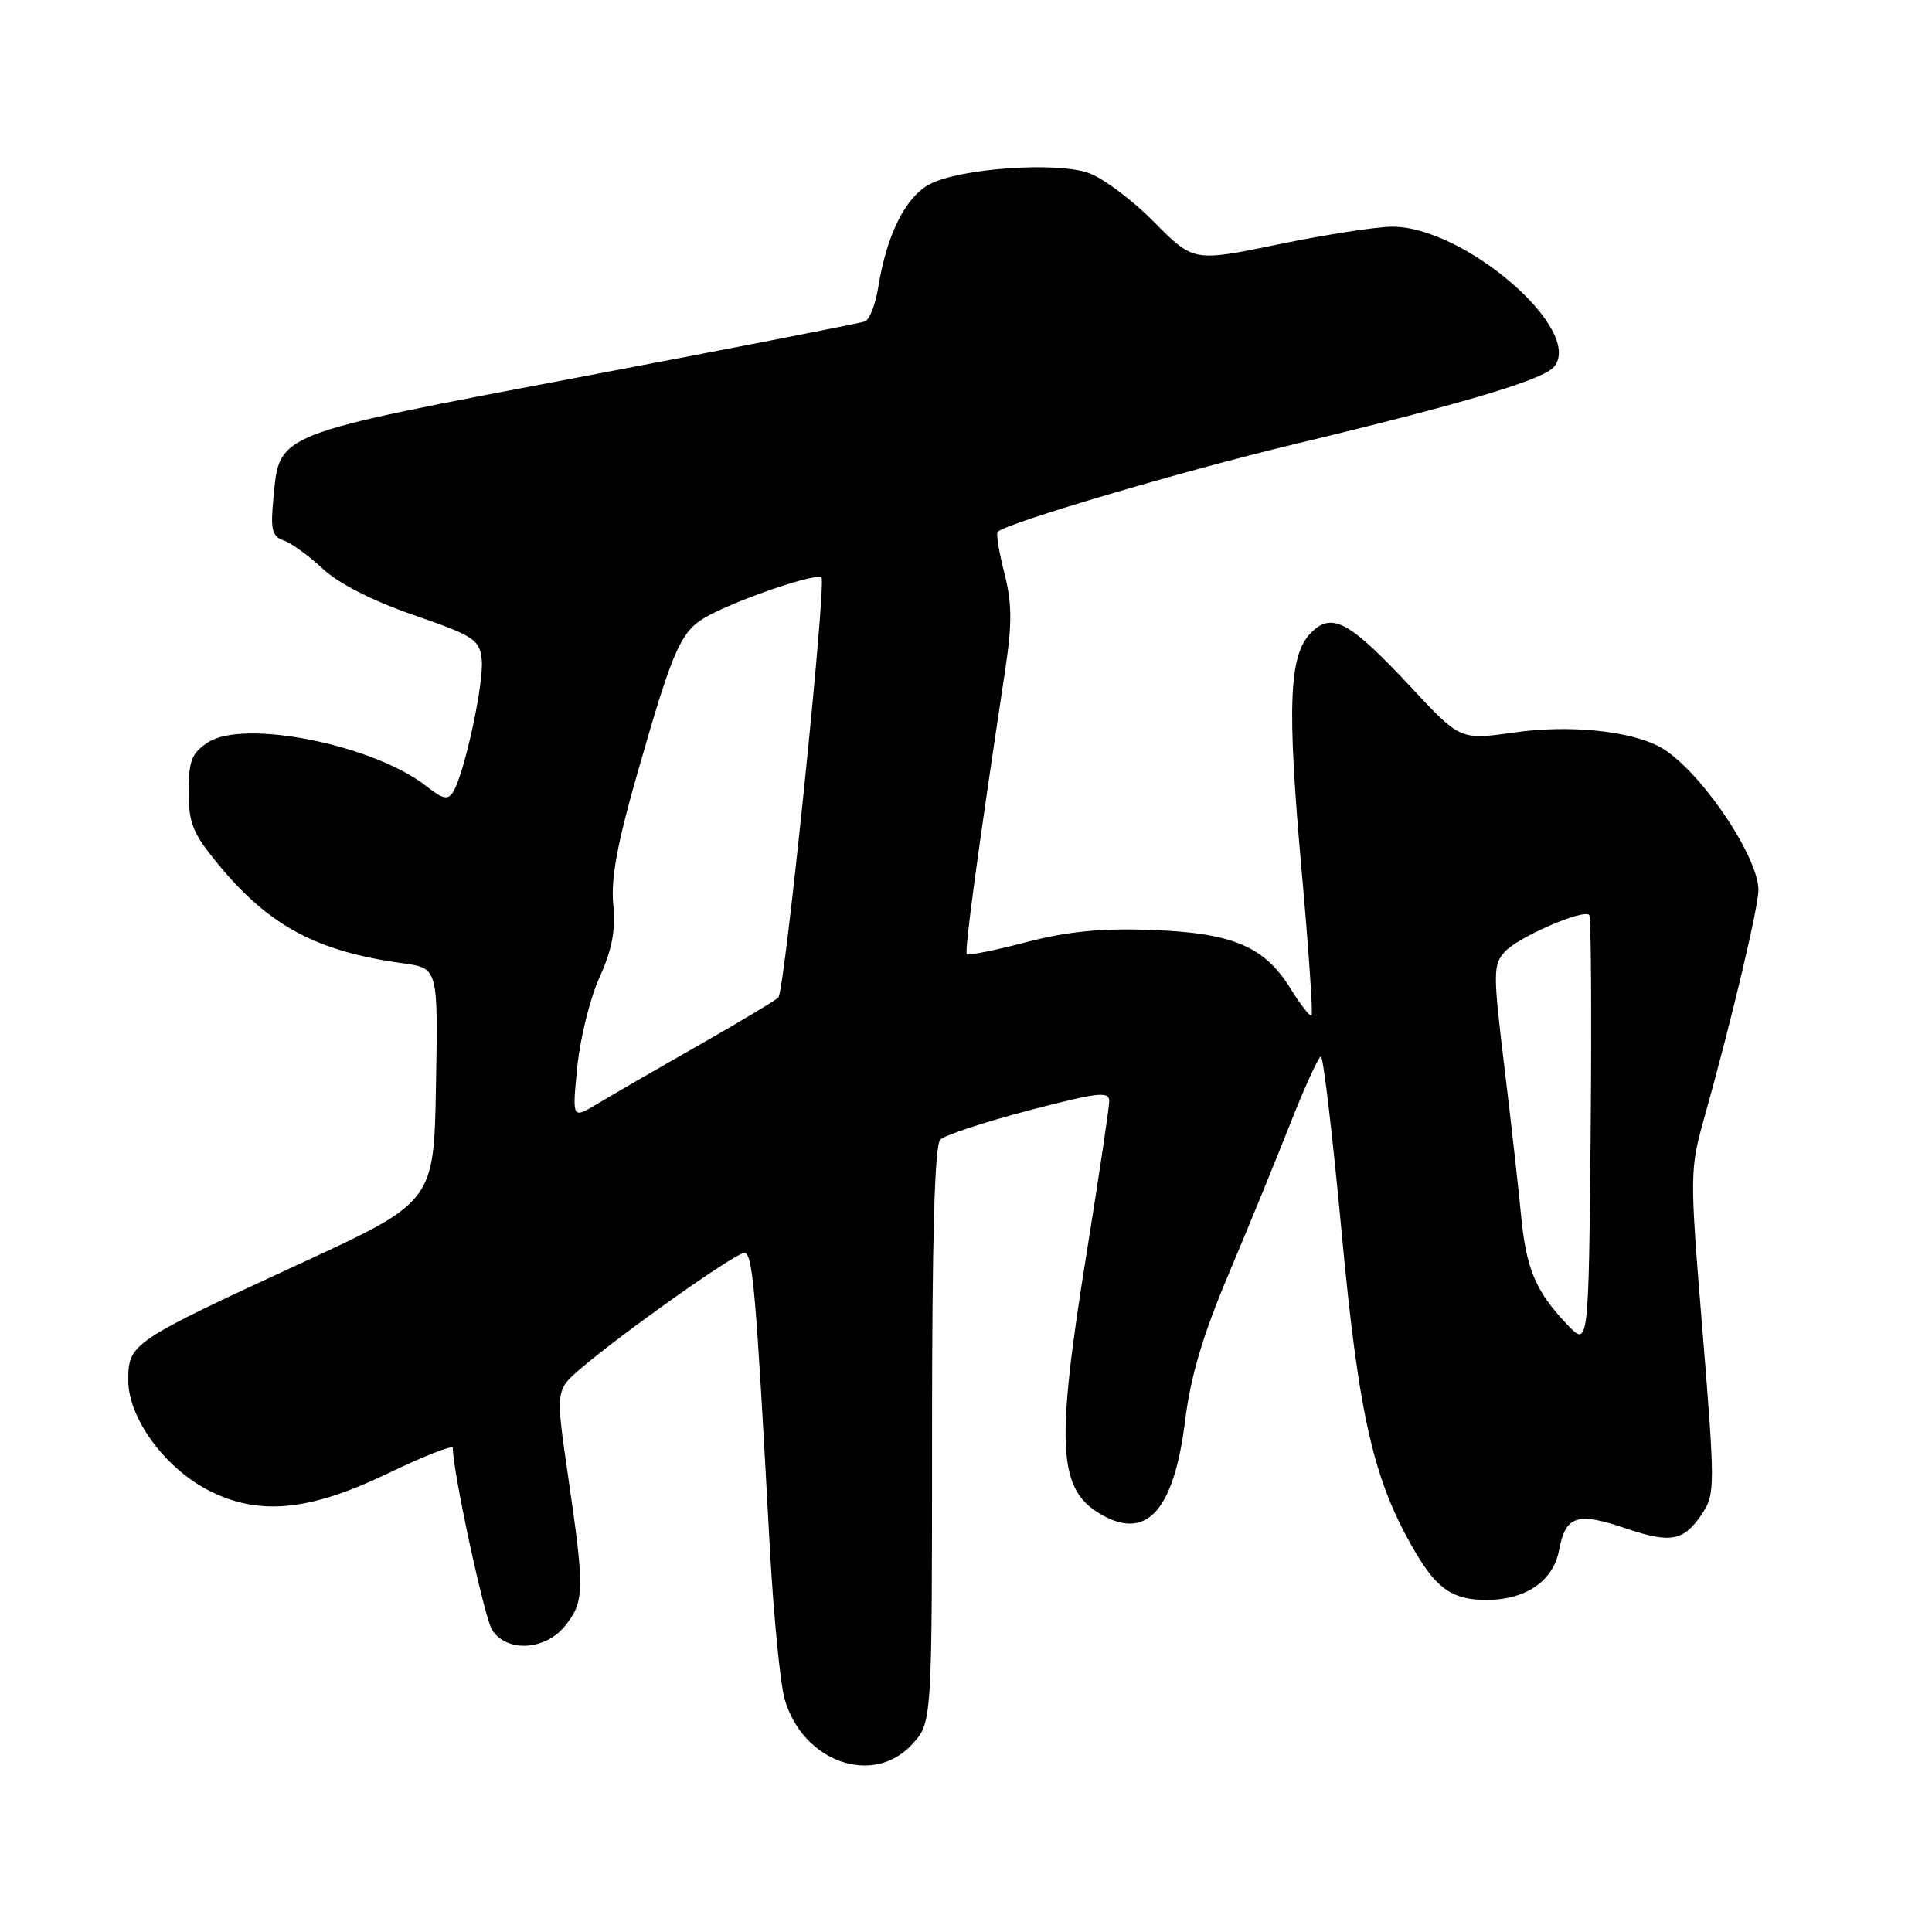 <?xml version="1.0" encoding="UTF-8" standalone="no"?>
<!DOCTYPE svg PUBLIC "-//W3C//DTD SVG 1.1//EN" "http://www.w3.org/Graphics/SVG/1.1/DTD/svg11.dtd" >
<svg xmlns="http://www.w3.org/2000/svg" xmlns:xlink="http://www.w3.org/1999/xlink" version="1.1" viewBox="0 0 256 256">
 <g >
 <path fill="currentColor"
d=" M 120.87 231.12 C 123.50 228.25 123.50 228.25 123.50 190.18 C 123.50 164.06 123.84 151.76 124.59 151.01 C 125.19 150.41 130.48 148.67 136.34 147.13 C 145.53 144.73 147.00 144.56 146.98 145.92 C 146.97 146.79 145.62 155.82 143.99 166.00 C 139.79 192.15 140.15 197.60 146.28 200.88 C 152.09 203.99 155.58 199.91 157.03 188.27 C 157.77 182.33 159.38 176.92 162.82 168.77 C 165.44 162.57 169.13 153.56 171.02 148.75 C 172.92 143.94 174.72 140.00 175.03 140.00 C 175.34 140.00 176.58 150.46 177.77 163.25 C 180.06 187.82 181.99 196.19 187.52 205.63 C 190.42 210.57 192.54 212.00 196.98 212.00 C 202.15 212.00 205.82 209.49 206.58 205.42 C 207.44 200.82 208.96 200.32 215.44 202.52 C 221.43 204.56 223.16 204.21 225.61 200.47 C 227.25 197.96 227.25 196.72 225.60 176.48 C 223.87 155.31 223.88 155.07 225.91 147.81 C 229.41 135.33 233.00 120.19 233.00 117.95 C 233.00 113.35 224.94 101.64 219.92 98.96 C 215.92 96.82 207.90 96.02 200.68 97.05 C 193.50 98.07 193.50 98.07 187.00 91.10 C 178.79 82.30 176.50 81.05 173.72 83.84 C 170.78 86.78 170.52 93.46 172.47 115.35 C 173.40 125.71 173.99 134.34 173.79 134.55 C 173.58 134.75 172.32 133.13 170.98 130.96 C 167.53 125.38 163.29 123.61 152.50 123.22 C 145.94 122.98 141.47 123.42 136.00 124.84 C 131.88 125.92 128.33 126.63 128.11 126.43 C 127.77 126.10 129.55 112.93 133.20 88.73 C 134.12 82.57 134.10 79.91 133.08 75.92 C 132.37 73.15 131.97 70.69 132.20 70.47 C 133.37 69.30 156.56 62.45 171.50 58.86 C 193.99 53.46 204.48 50.33 205.92 48.60 C 209.95 43.74 193.94 29.94 184.41 30.04 C 182.26 30.06 175.47 31.12 169.32 32.39 C 158.14 34.70 158.14 34.70 152.86 29.36 C 149.96 26.42 146.03 23.51 144.13 22.88 C 139.71 21.42 127.22 22.32 123.24 24.38 C 120.01 26.04 117.49 31.08 116.37 38.07 C 116.01 40.33 115.22 42.36 114.61 42.59 C 114.00 42.83 97.13 46.12 77.13 49.91 C 36.23 57.66 37.06 57.34 36.24 65.90 C 35.82 70.21 36.03 71.07 37.62 71.63 C 38.66 71.99 40.98 73.68 42.79 75.38 C 44.85 77.31 49.36 79.61 54.79 81.49 C 62.80 84.26 63.53 84.73 63.83 87.37 C 64.17 90.34 61.55 102.50 60.05 104.93 C 59.35 106.04 58.70 105.91 56.52 104.19 C 49.51 98.68 32.34 95.24 27.54 98.38 C 25.40 99.79 25.00 100.80 25.00 104.91 C 25.00 109.11 25.55 110.44 28.96 114.58 C 35.69 122.71 41.97 126.07 53.38 127.64 C 58.05 128.28 58.05 128.28 57.77 143.76 C 57.50 159.24 57.50 159.24 39.91 167.37 C 17.31 177.81 17.00 178.02 17.00 182.95 C 17.00 187.85 21.77 194.42 27.50 197.41 C 34.15 200.88 40.86 200.29 51.25 195.30 C 56.06 192.98 60.00 191.43 60.00 191.85 C 60.00 194.97 64.17 214.29 65.19 215.94 C 67.11 219.01 72.30 218.71 74.93 215.37 C 77.44 212.17 77.47 210.67 75.31 195.85 C 73.61 184.20 73.61 184.20 76.94 181.35 C 82.48 176.61 97.42 166.04 98.61 166.02 C 99.74 166.00 100.14 170.54 102.00 205.00 C 102.50 214.07 103.39 223.16 103.98 225.19 C 106.41 233.49 115.70 236.76 120.87 231.12 Z  M 207.65 175.50 C 203.46 171.09 202.21 168.11 201.54 160.94 C 201.20 157.40 200.21 148.53 199.32 141.23 C 197.83 128.84 197.83 127.84 199.41 126.10 C 201.15 124.18 209.76 120.43 210.58 121.24 C 210.83 121.49 210.91 134.48 210.77 150.10 C 210.50 178.50 210.50 178.50 207.65 175.50 Z  M 76.49 141.39 C 76.86 137.60 78.19 132.25 79.44 129.50 C 81.11 125.81 81.59 123.28 81.26 119.83 C 80.93 116.42 81.80 111.72 84.48 102.38 C 89.33 85.44 90.25 83.44 94.08 81.46 C 98.65 79.10 108.23 75.89 108.85 76.52 C 109.53 77.20 103.98 131.29 103.14 132.17 C 102.79 132.54 98.00 135.41 92.50 138.55 C 87.00 141.68 80.99 145.16 79.16 146.26 C 75.81 148.28 75.81 148.28 76.49 141.39 Z "/>
</g>
</svg>